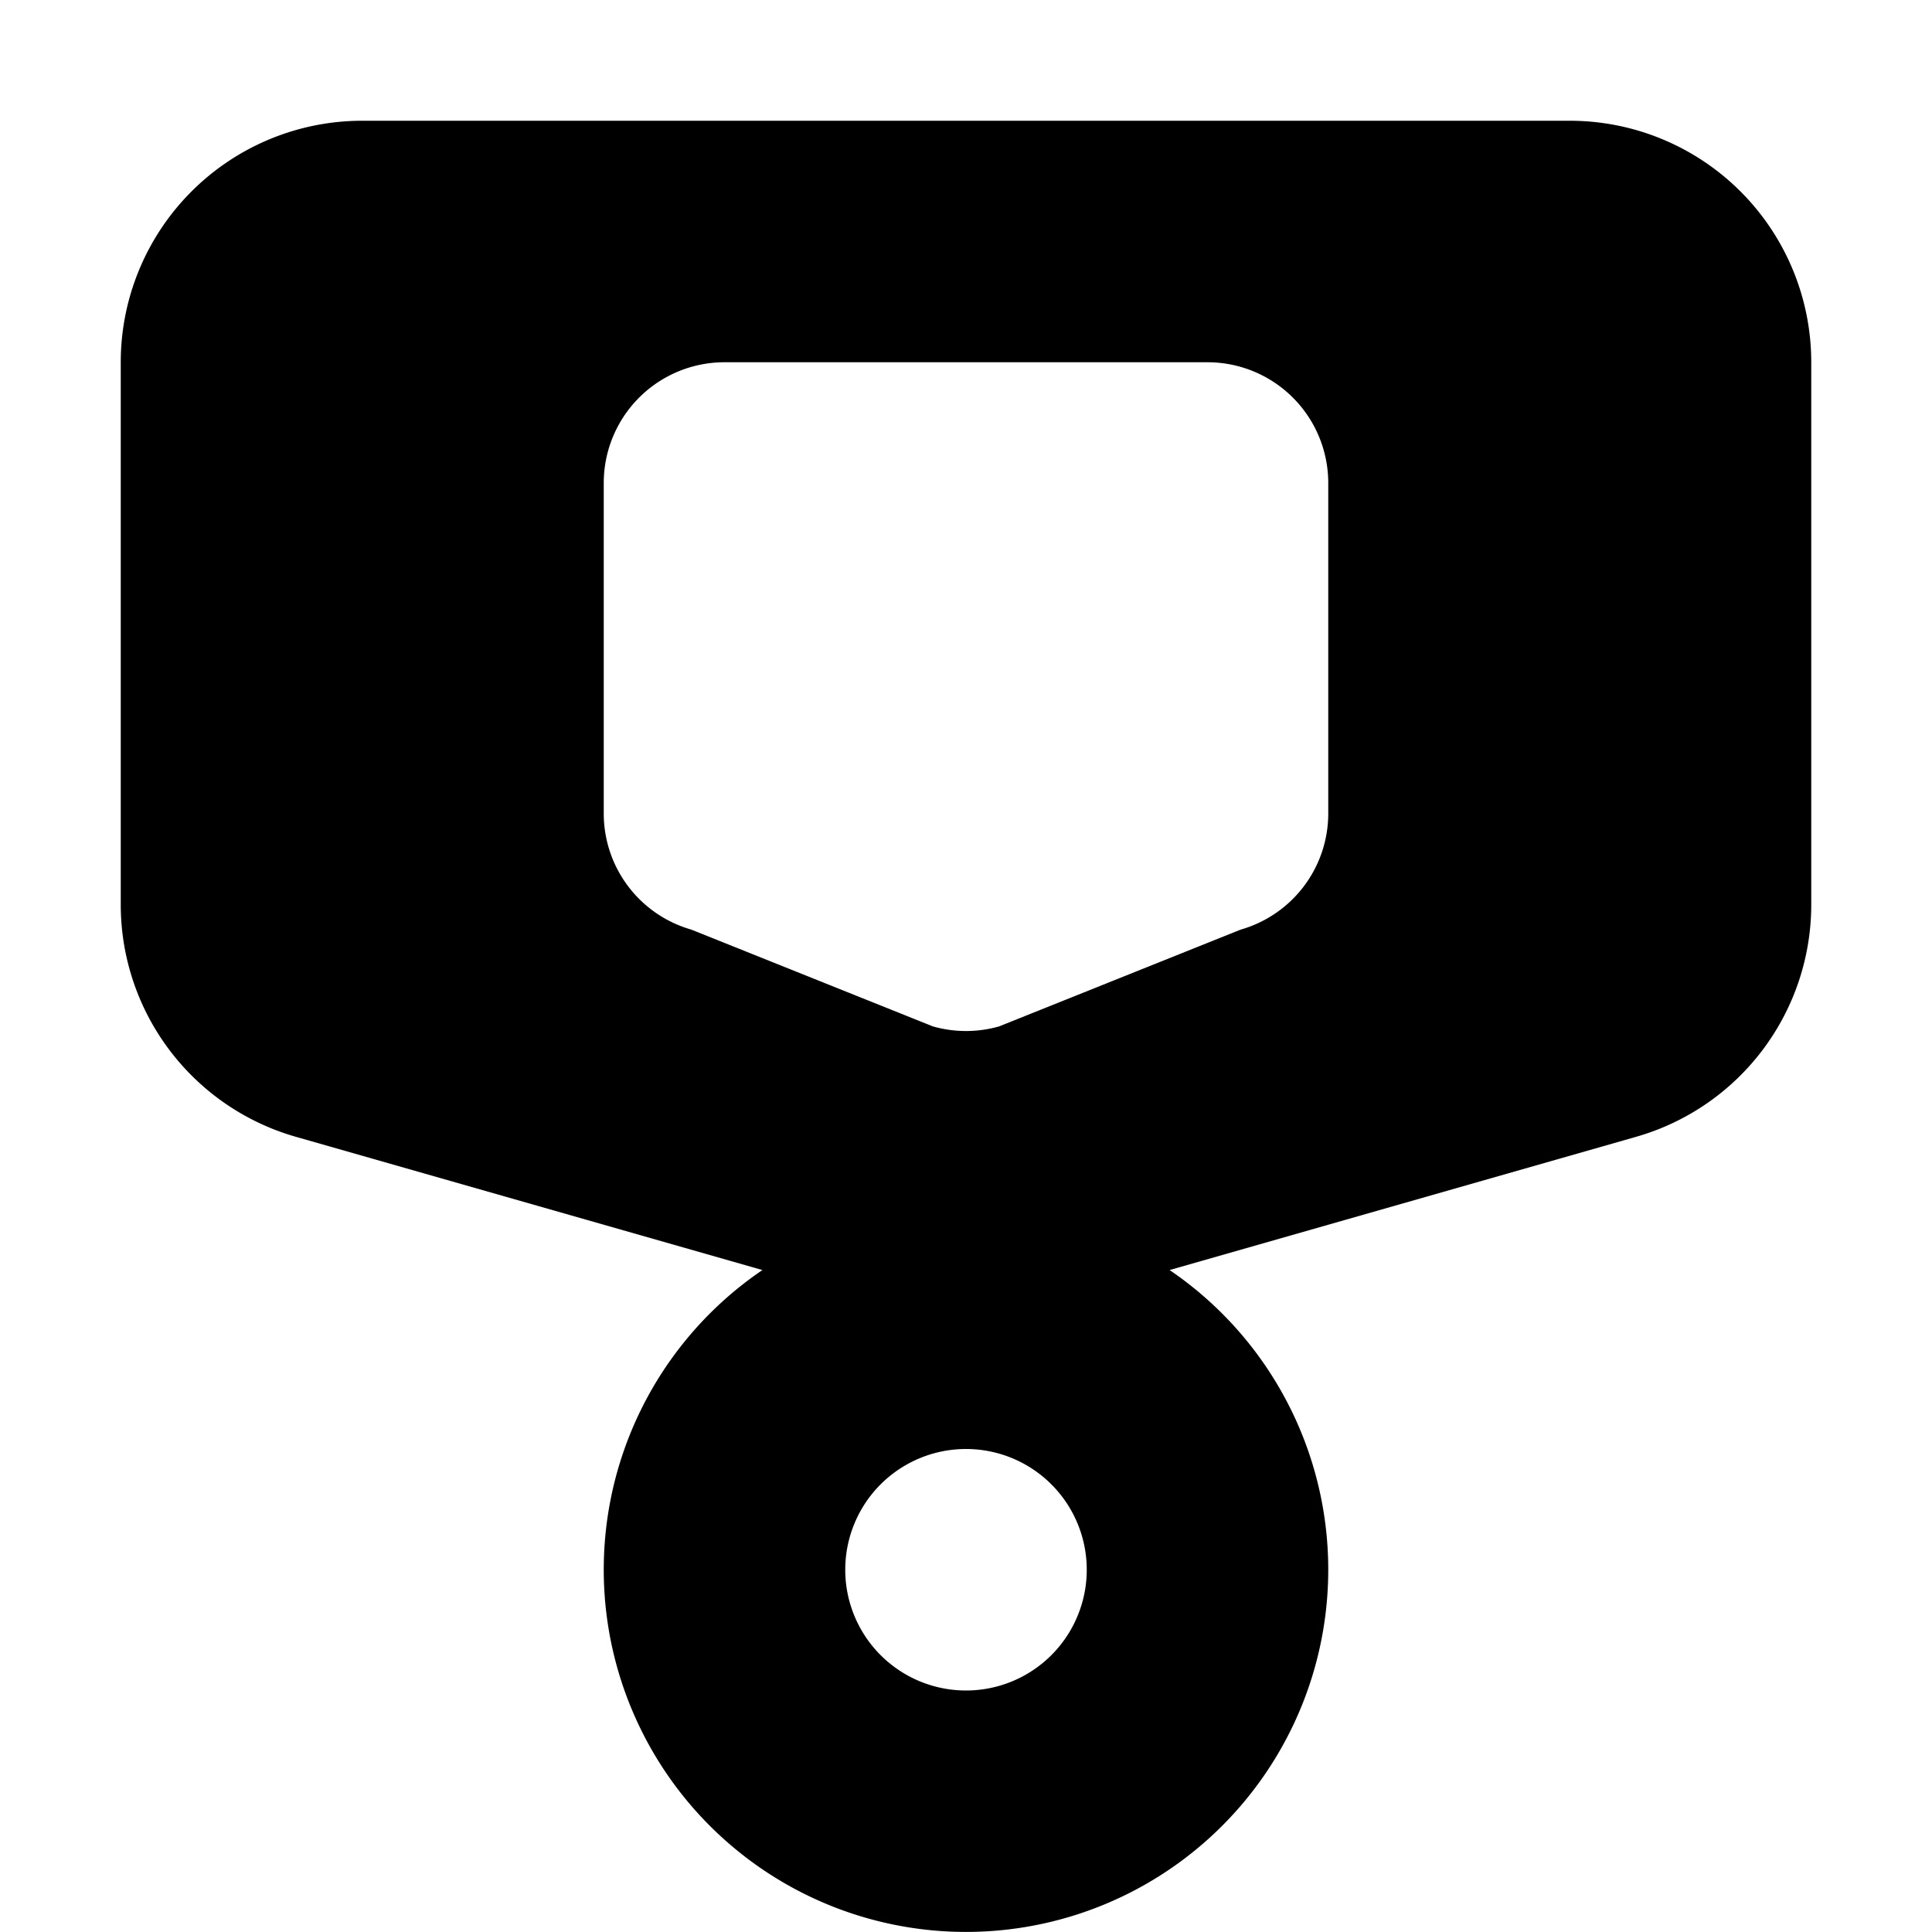 <svg xmlns="http://www.w3.org/2000/svg" viewBox="0 0 24 24"><path fill-rule="evenodd" d="M1.5 4.5a3 3 0 0 1 3-3h15a3 3 0 0 1 3 3v6.737a3 3 0 0 1-2.176 2.885l-5.795 1.655a4.5 4.5 0 1 1-5.058 0l-5.795-1.655A3 3 0 0 1 1.5 11.237V4.5zm6 1.5A1.5 1.5 0 0 1 9 4.5h6A1.5 1.5 0 0 1 16.5 6v4.106a1.5 1.5 0 0 1-1.088 1.442l-3 1.202a1.5 1.5 0 0 1-.824 0l-3-1.202A1.5 1.5 0 0 1 7.5 10.106V6zm6 13.5a1.5 1.5 0 1 1-3 0 1.5 1.5 0 0 1 3 0z" clip-rule="evenodd"/></svg>